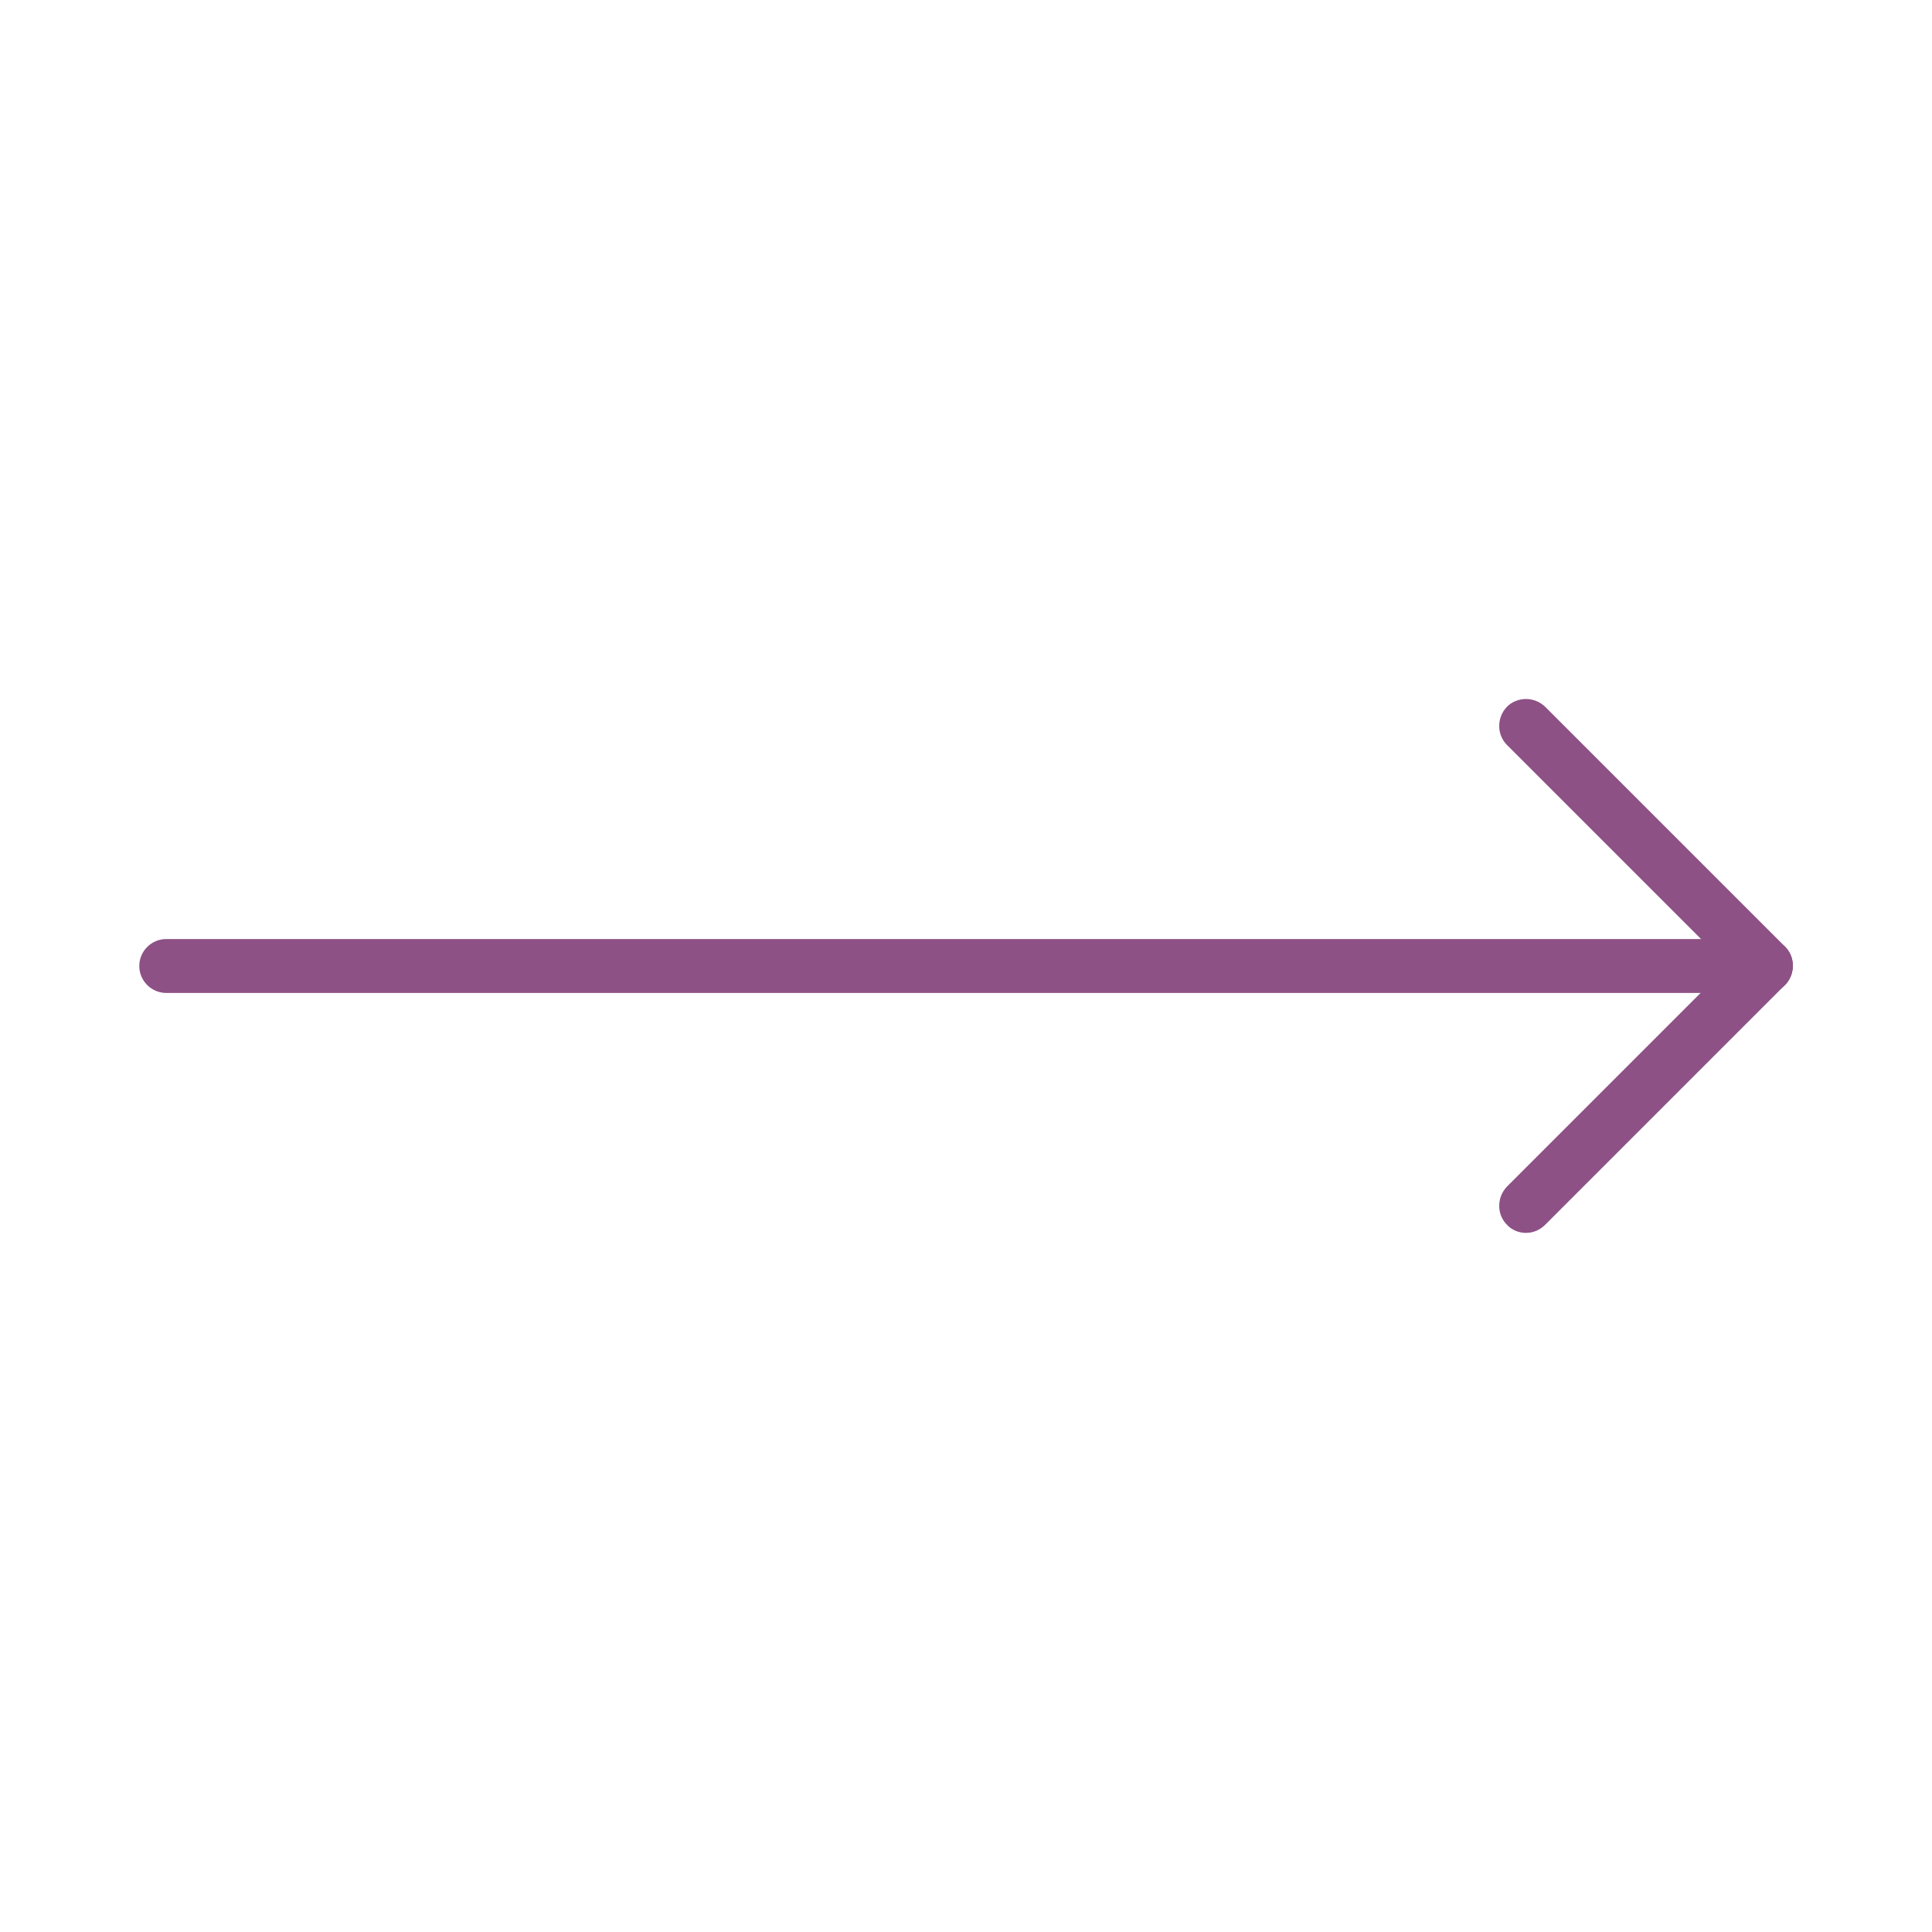 <?xml version="1.0" encoding="utf-8"?>
<!-- Generator: Adobe Illustrator 25.0.1, SVG Export Plug-In . SVG Version: 6.00 Build 0)  -->
<svg version="1.1" id="Layer_1" xmlns="http://www.w3.org/2000/svg" xmlns:xlink="http://www.w3.org/1999/xlink" x="0px" y="0px"
	 viewBox="0 0 430 430" style="enable-background:new 0 0 430 430;" xml:space="preserve">
<style type="text/css">
	.st0{fill:#8d5185;}
</style>
<path class="st0" d="M393,221H37c-3.3,0-6-2.7-6-6s2.7-6,6-6H393c3.3,0,6,2.7,6,6S396.4,221,393,221z"/>
<path class="st0" d="M393,221c-1.5,0-3.1-0.6-4.2-1.8l-53.4-53.4c-2.3-2.3-2.3-6.1,0-8.5c2.3-2.3,6.1-2.3,8.5,0l53.4,53.4
	c2.3,2.3,2.3,6.1,0,8.5C396.1,220.4,394.6,221,393,221z"/>
<path class="st0" d="M339.6,274.4c-1.5,0-3.1-0.6-4.2-1.8c-2.3-2.3-2.3-6.1,0-8.5l53.4-53.4c2.3-2.3,6.1-2.3,8.5,0
	c2.3,2.3,2.3,6.1,0,8.5l-53.4,53.4C342.7,273.8,341.2,274.4,339.6,274.4z"/>
</svg>
